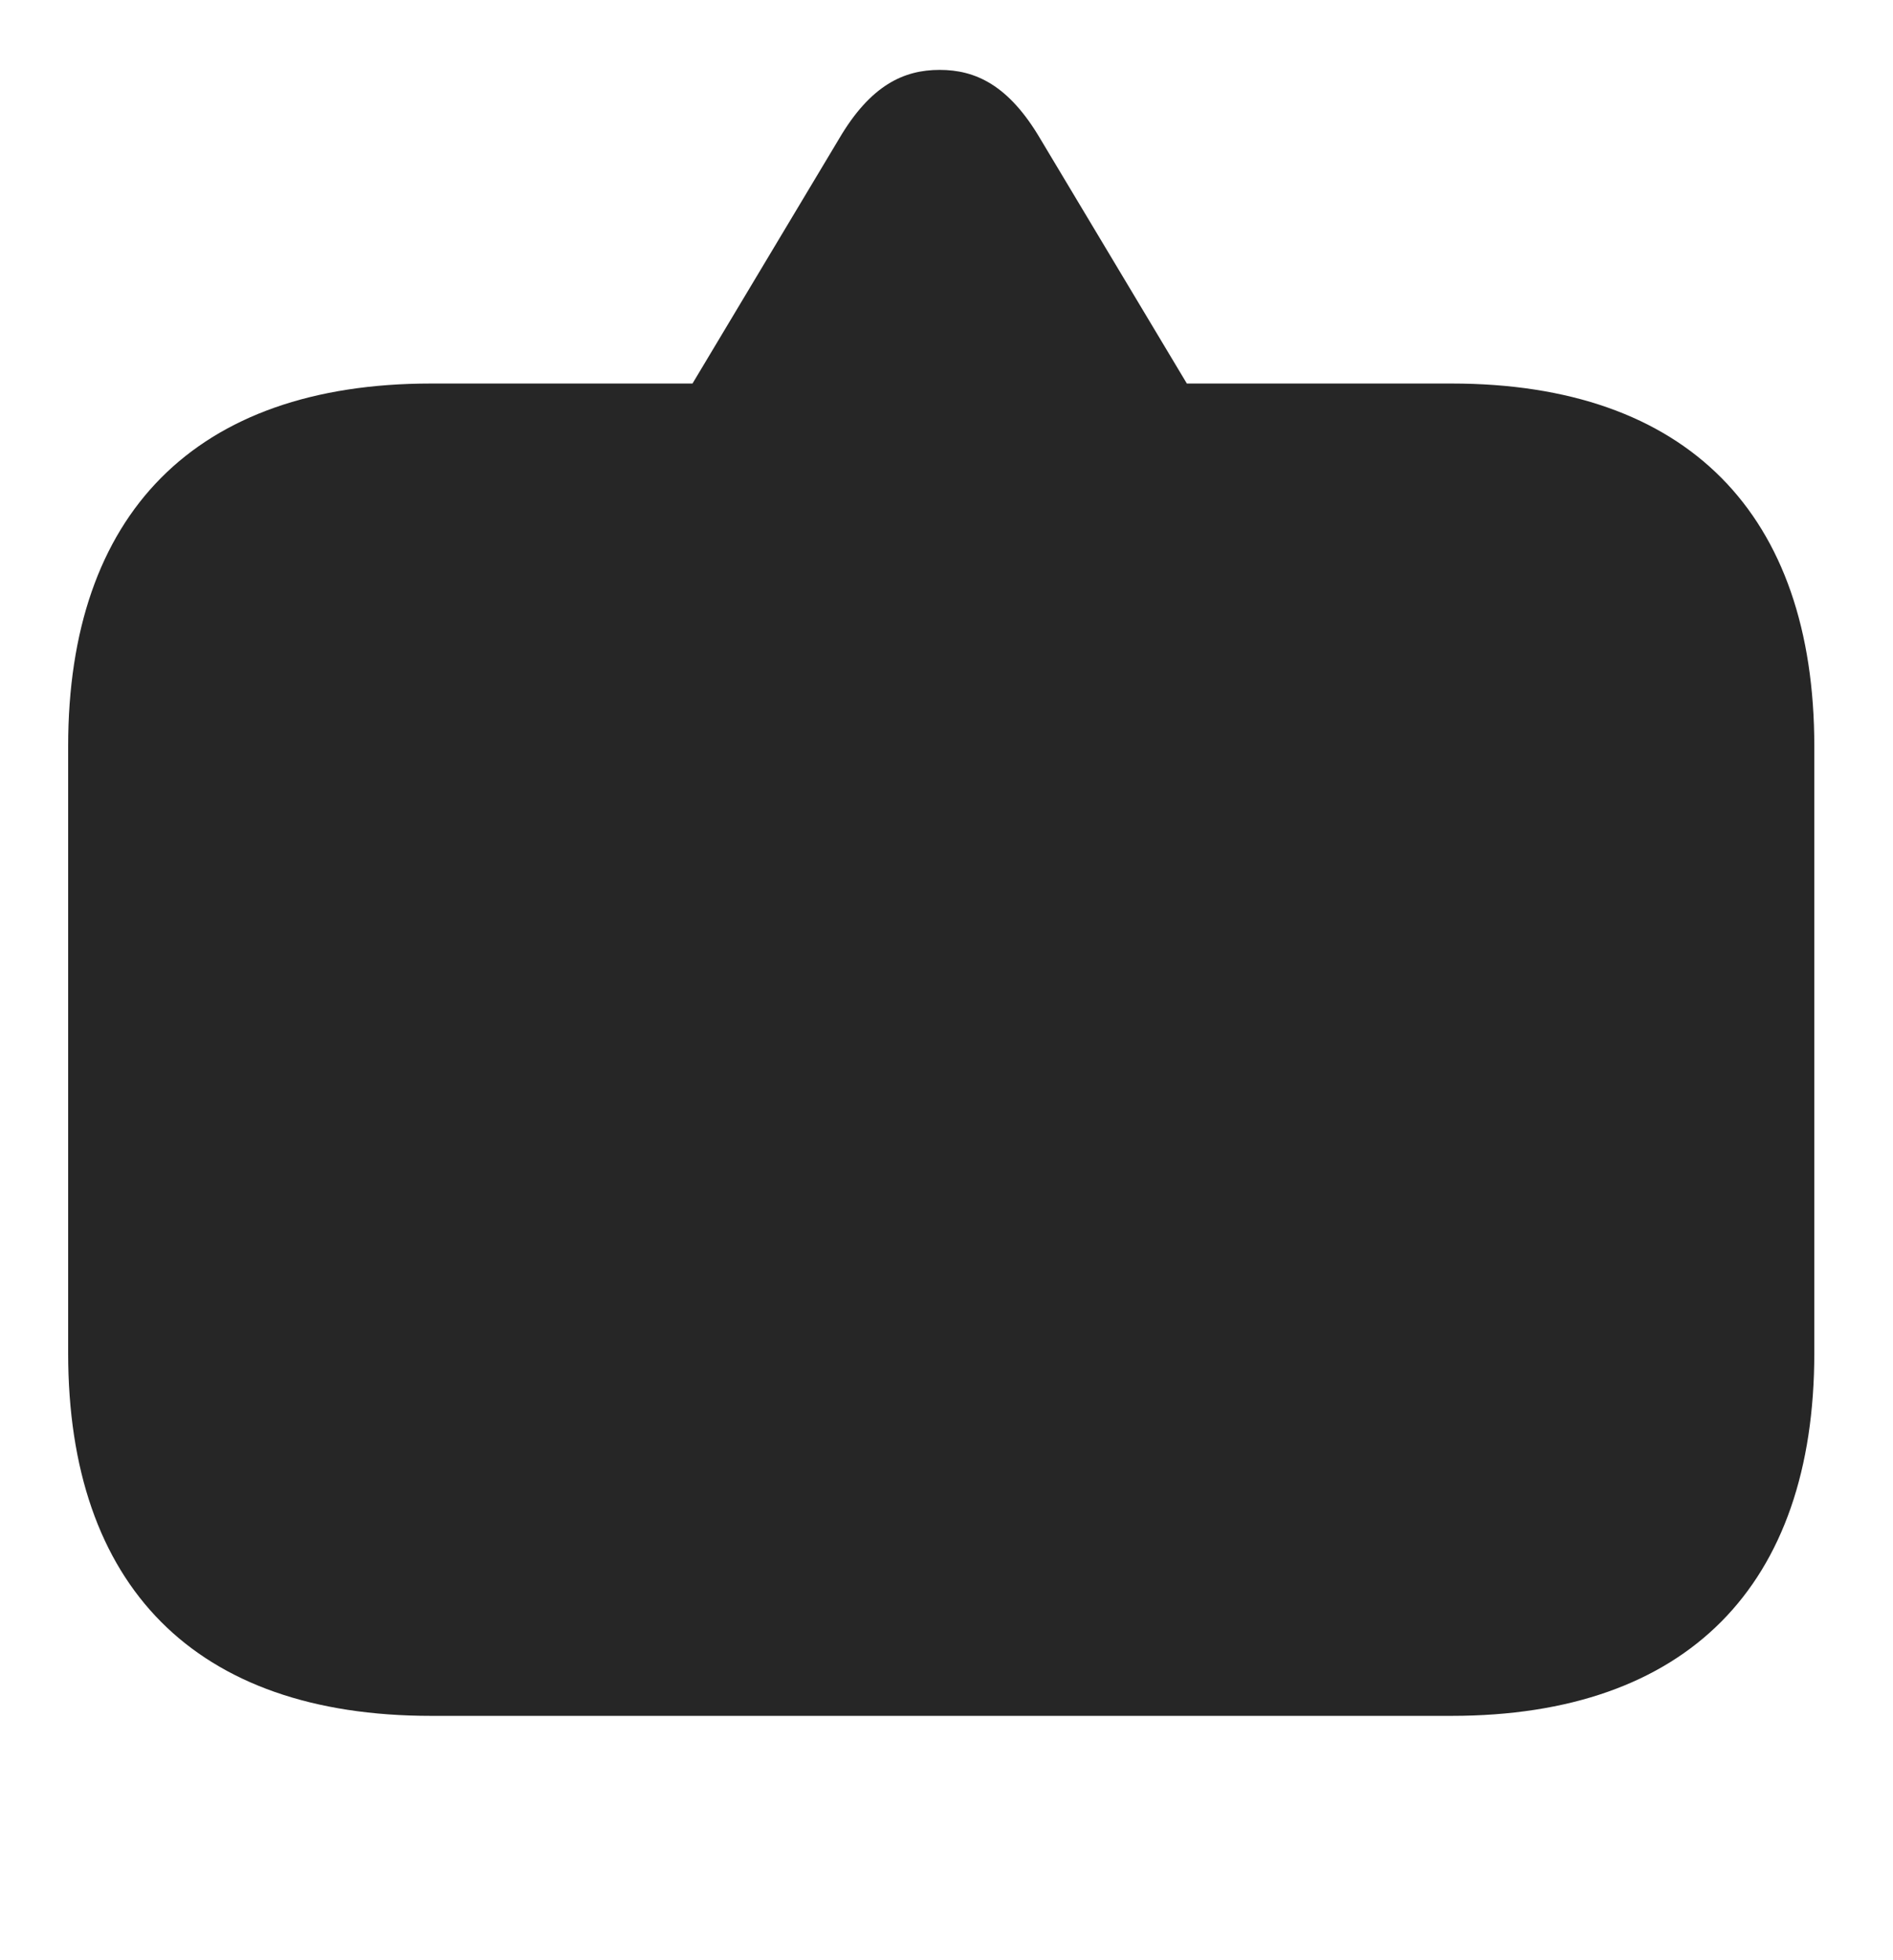 <svg width="28" height="29" viewBox="0 0 28 29" fill="currentColor" xmlns="http://www.w3.org/2000/svg">
<g clip-path="url(#clip0_2207_34647)">
<path d="M13.899 1.034C13.372 1.034 12.879 1.256 12.411 2.053L10.243 5.674H6.375C2.883 5.674 1.008 7.608 1.008 11.041V20.018C1.008 23.463 2.883 25.385 6.375 25.385H21.469C24.961 25.385 26.836 23.452 26.836 20.018V11.041C26.836 7.608 24.961 5.674 21.469 5.674H17.555L15.387 2.053C14.918 1.256 14.426 1.034 13.899 1.034Z" fill="currentColor" fill-opacity="0.85"/>
</g>
<defs>
<clipPath id="clip0_2207_34647">
<rect width="25.828" height="25.934" fill="currentColor" transform="translate(1.008 1.034)"/>
</clipPath>
</defs>
</svg>
